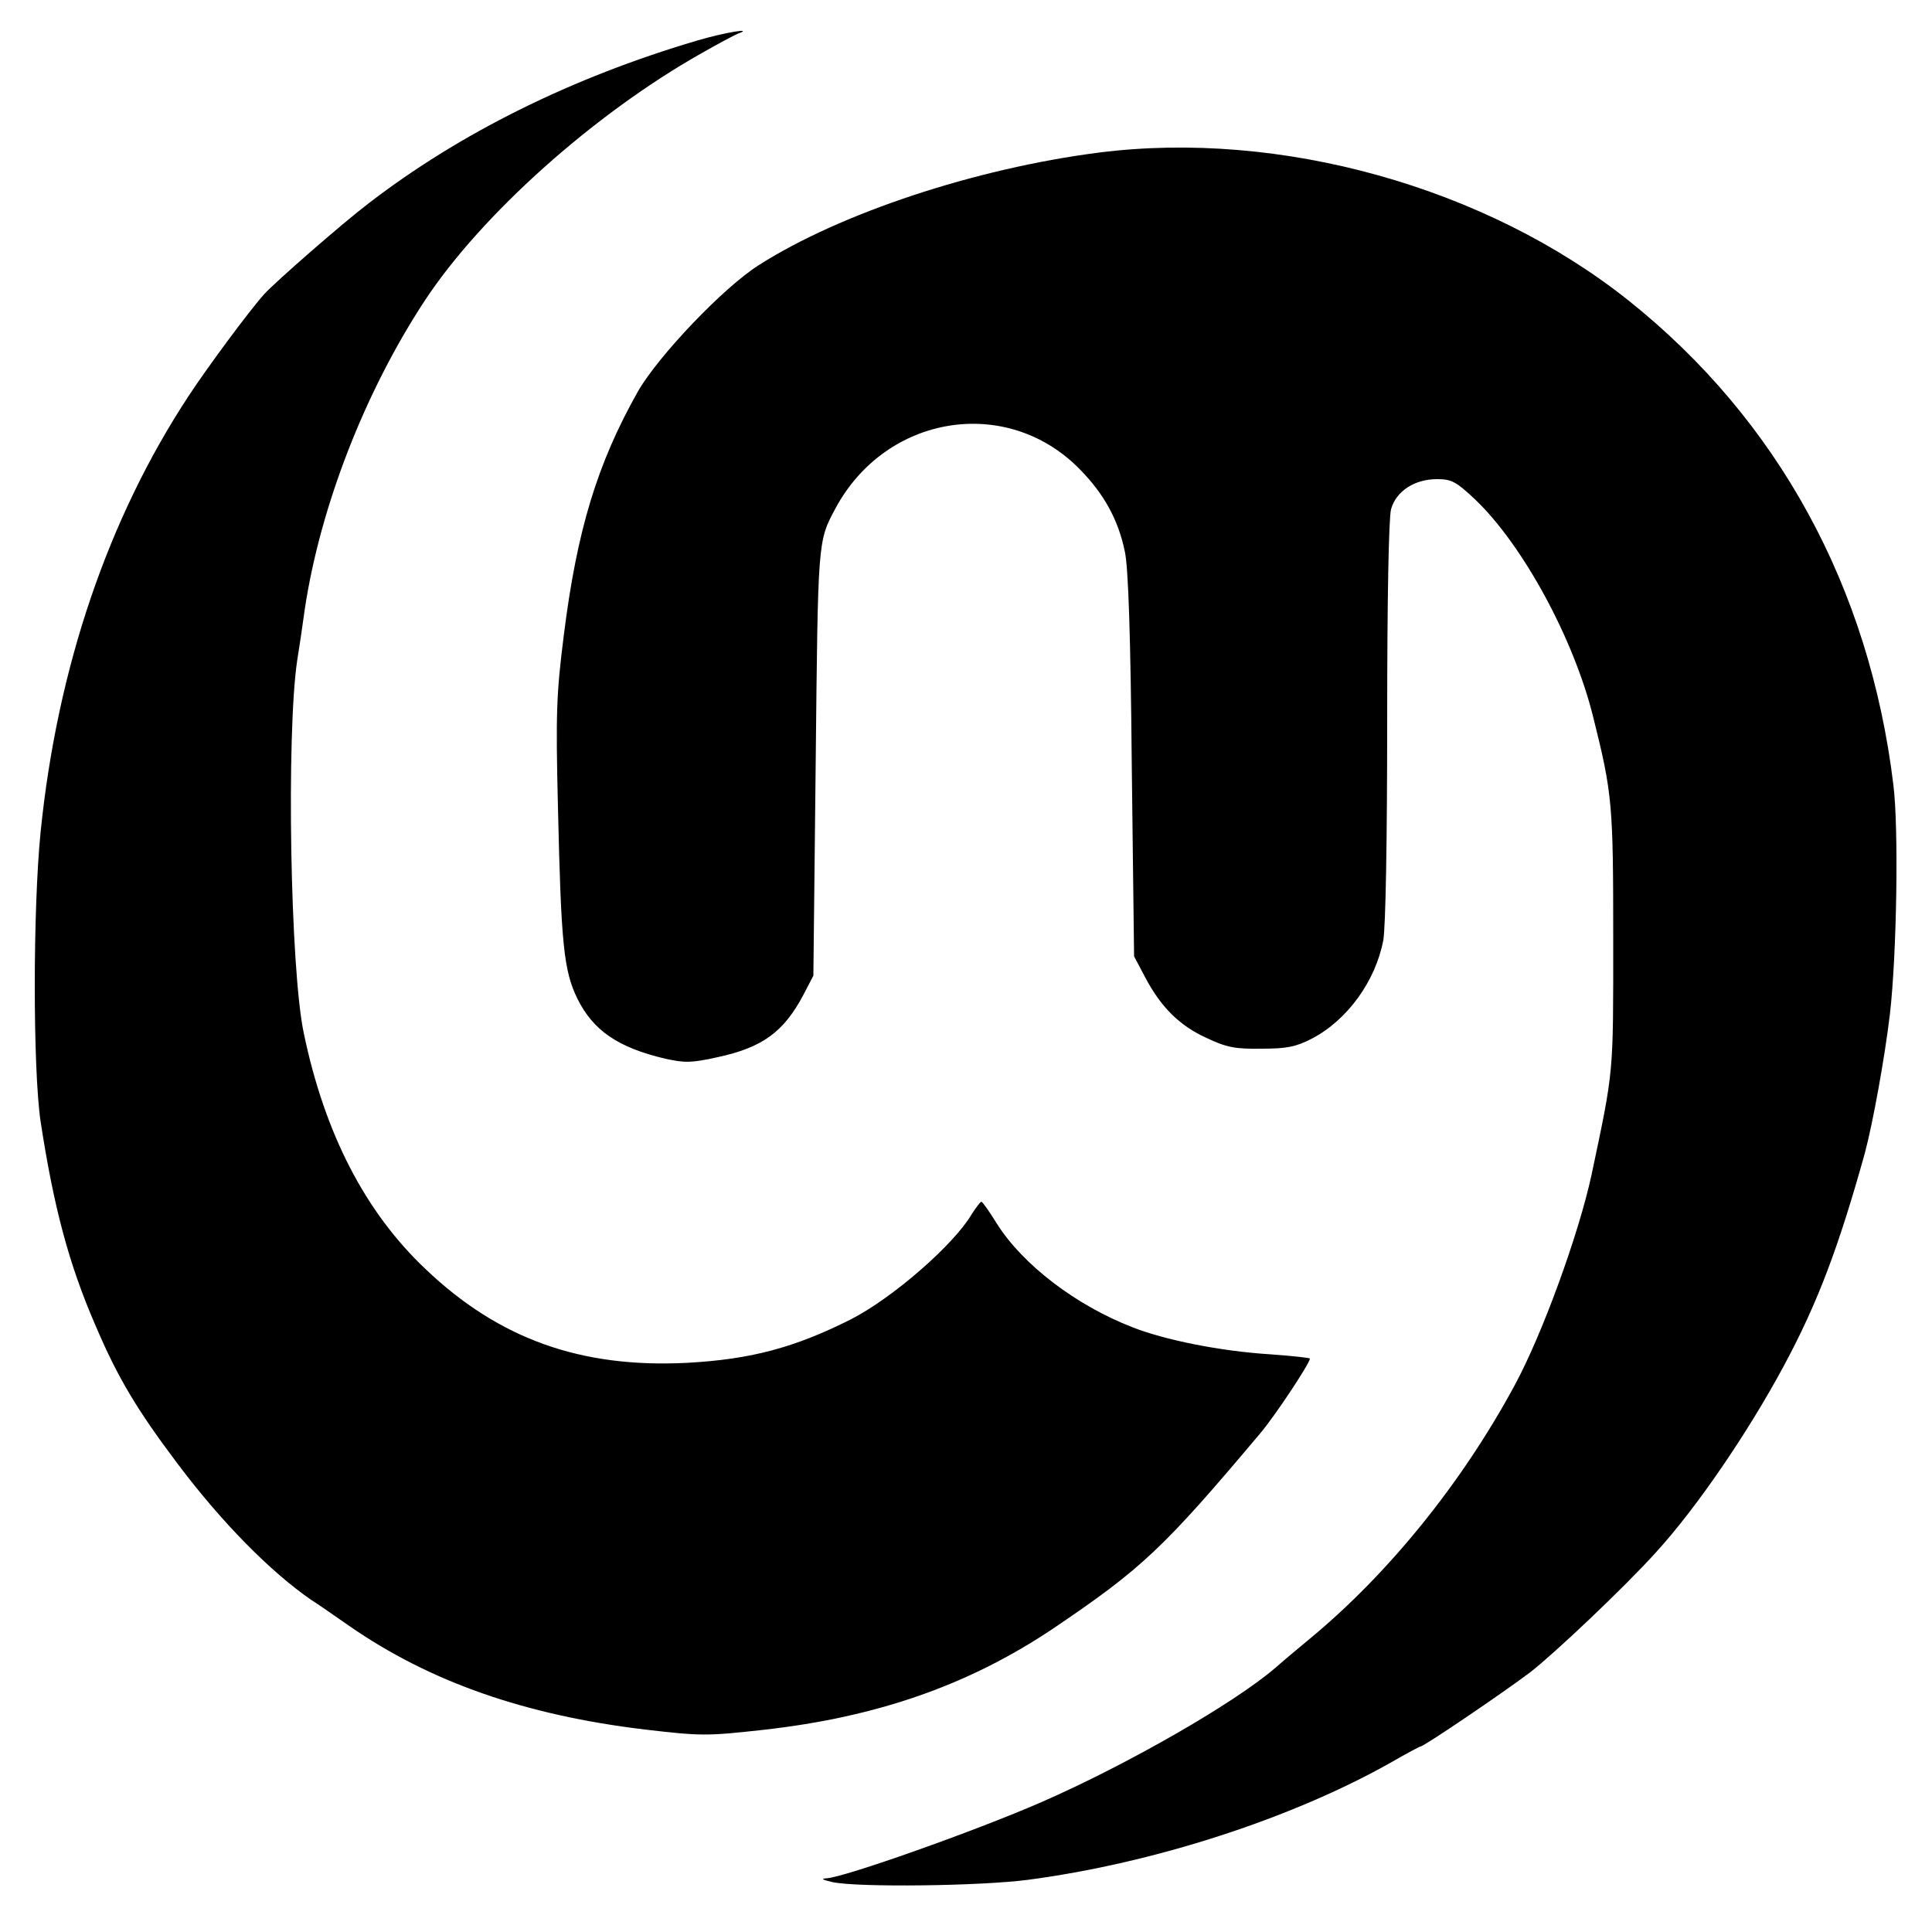 <?xml version="1.0" standalone="no"?>
<!DOCTYPE svg PUBLIC "-//W3C//DTD SVG 20010904//EN"
 "http://www.w3.org/TR/2001/REC-SVG-20010904/DTD/svg10.dtd">
<svg version="1.0" xmlns="http://www.w3.org/2000/svg"
 width="500pt" height="500pt" viewBox="0 0 500 500"
 preserveAspectRatio="xMidYMid meet">

<g transform="translate(0,500) scale(0.1,-0.1)"
fill="#000000" stroke="none">
<path d="M1804 4895 c-325 -96 -615 -240 -851 -422 -66 -50 -242 -204 -269
-234 -38 -42 -149 -192 -196 -264 -208 -316 -340 -703 -383 -1129 -20 -201
-20 -611 0 -748 34 -222 73 -369 142 -528 58 -136 107 -218 214 -360 113 -150
238 -277 345 -351 12 -7 56 -38 98 -67 209 -145 456 -231 765 -268 146 -17
160 -17 305 -1 296 33 533 116 751 262 231 156 286 208 536 505 39 46 129 182
129 194 0 2 -46 7 -102 11 -129 8 -273 37 -357 70 -147 57 -284 162 -351 268
-19 31 -37 56 -40 57 -3 0 -14 -15 -25 -32 -47 -80 -205 -217 -312 -272 -147
-74 -260 -104 -425 -113 -275 -14 -487 62 -676 242 -157 148 -262 352 -316
612 -35 167 -45 772 -17 963 5 30 14 91 20 135 40 264 155 560 309 795 146
223 439 485 717 642 44 25 87 48 95 51 44 16 -35 3 -106 -18z"/>
<path d="M2843 4605 c-319 -41 -669 -157 -879 -291 -92 -58 -261 -236 -313
-327 -105 -186 -158 -359 -192 -632 -19 -151 -21 -200 -15 -445 8 -354 15
-422 50 -494 41 -83 105 -127 228 -156 51 -11 67 -11 135 4 116 25 171 65 222
161 l26 50 6 550 c6 579 5 573 51 659 131 244 445 294 633 101 62 -63 99 -130
116 -212 9 -40 15 -216 18 -553 l6 -495 28 -53 c41 -78 89 -126 159 -158 53
-25 75 -29 143 -28 66 0 89 5 130 26 92 48 165 149 185 255 6 35 10 256 10
567 0 318 4 525 10 548 13 47 61 78 119 78 37 0 49 -6 98 -52 124 -118 256
-361 306 -563 50 -200 52 -226 52 -575 0 -355 2 -335 -56 -610 -33 -153 -127
-412 -199 -545 -136 -252 -326 -487 -529 -655 -30 -25 -71 -59 -90 -76 -107
-92 -382 -250 -606 -348 -172 -75 -511 -195 -556 -197 -16 -1 -10 -4 16 -10
68 -14 382 -10 505 6 326 43 684 159 942 305 38 22 72 40 74 40 9 0 215 140
284 192 63 49 244 220 326 311 105 115 238 310 331 483 87 162 141 305 209
549 21 78 52 250 65 360 18 155 23 484 9 594 -62 512 -299 945 -685 1253 -369
294 -902 443 -1372 383z"/>
</g>
</svg>
